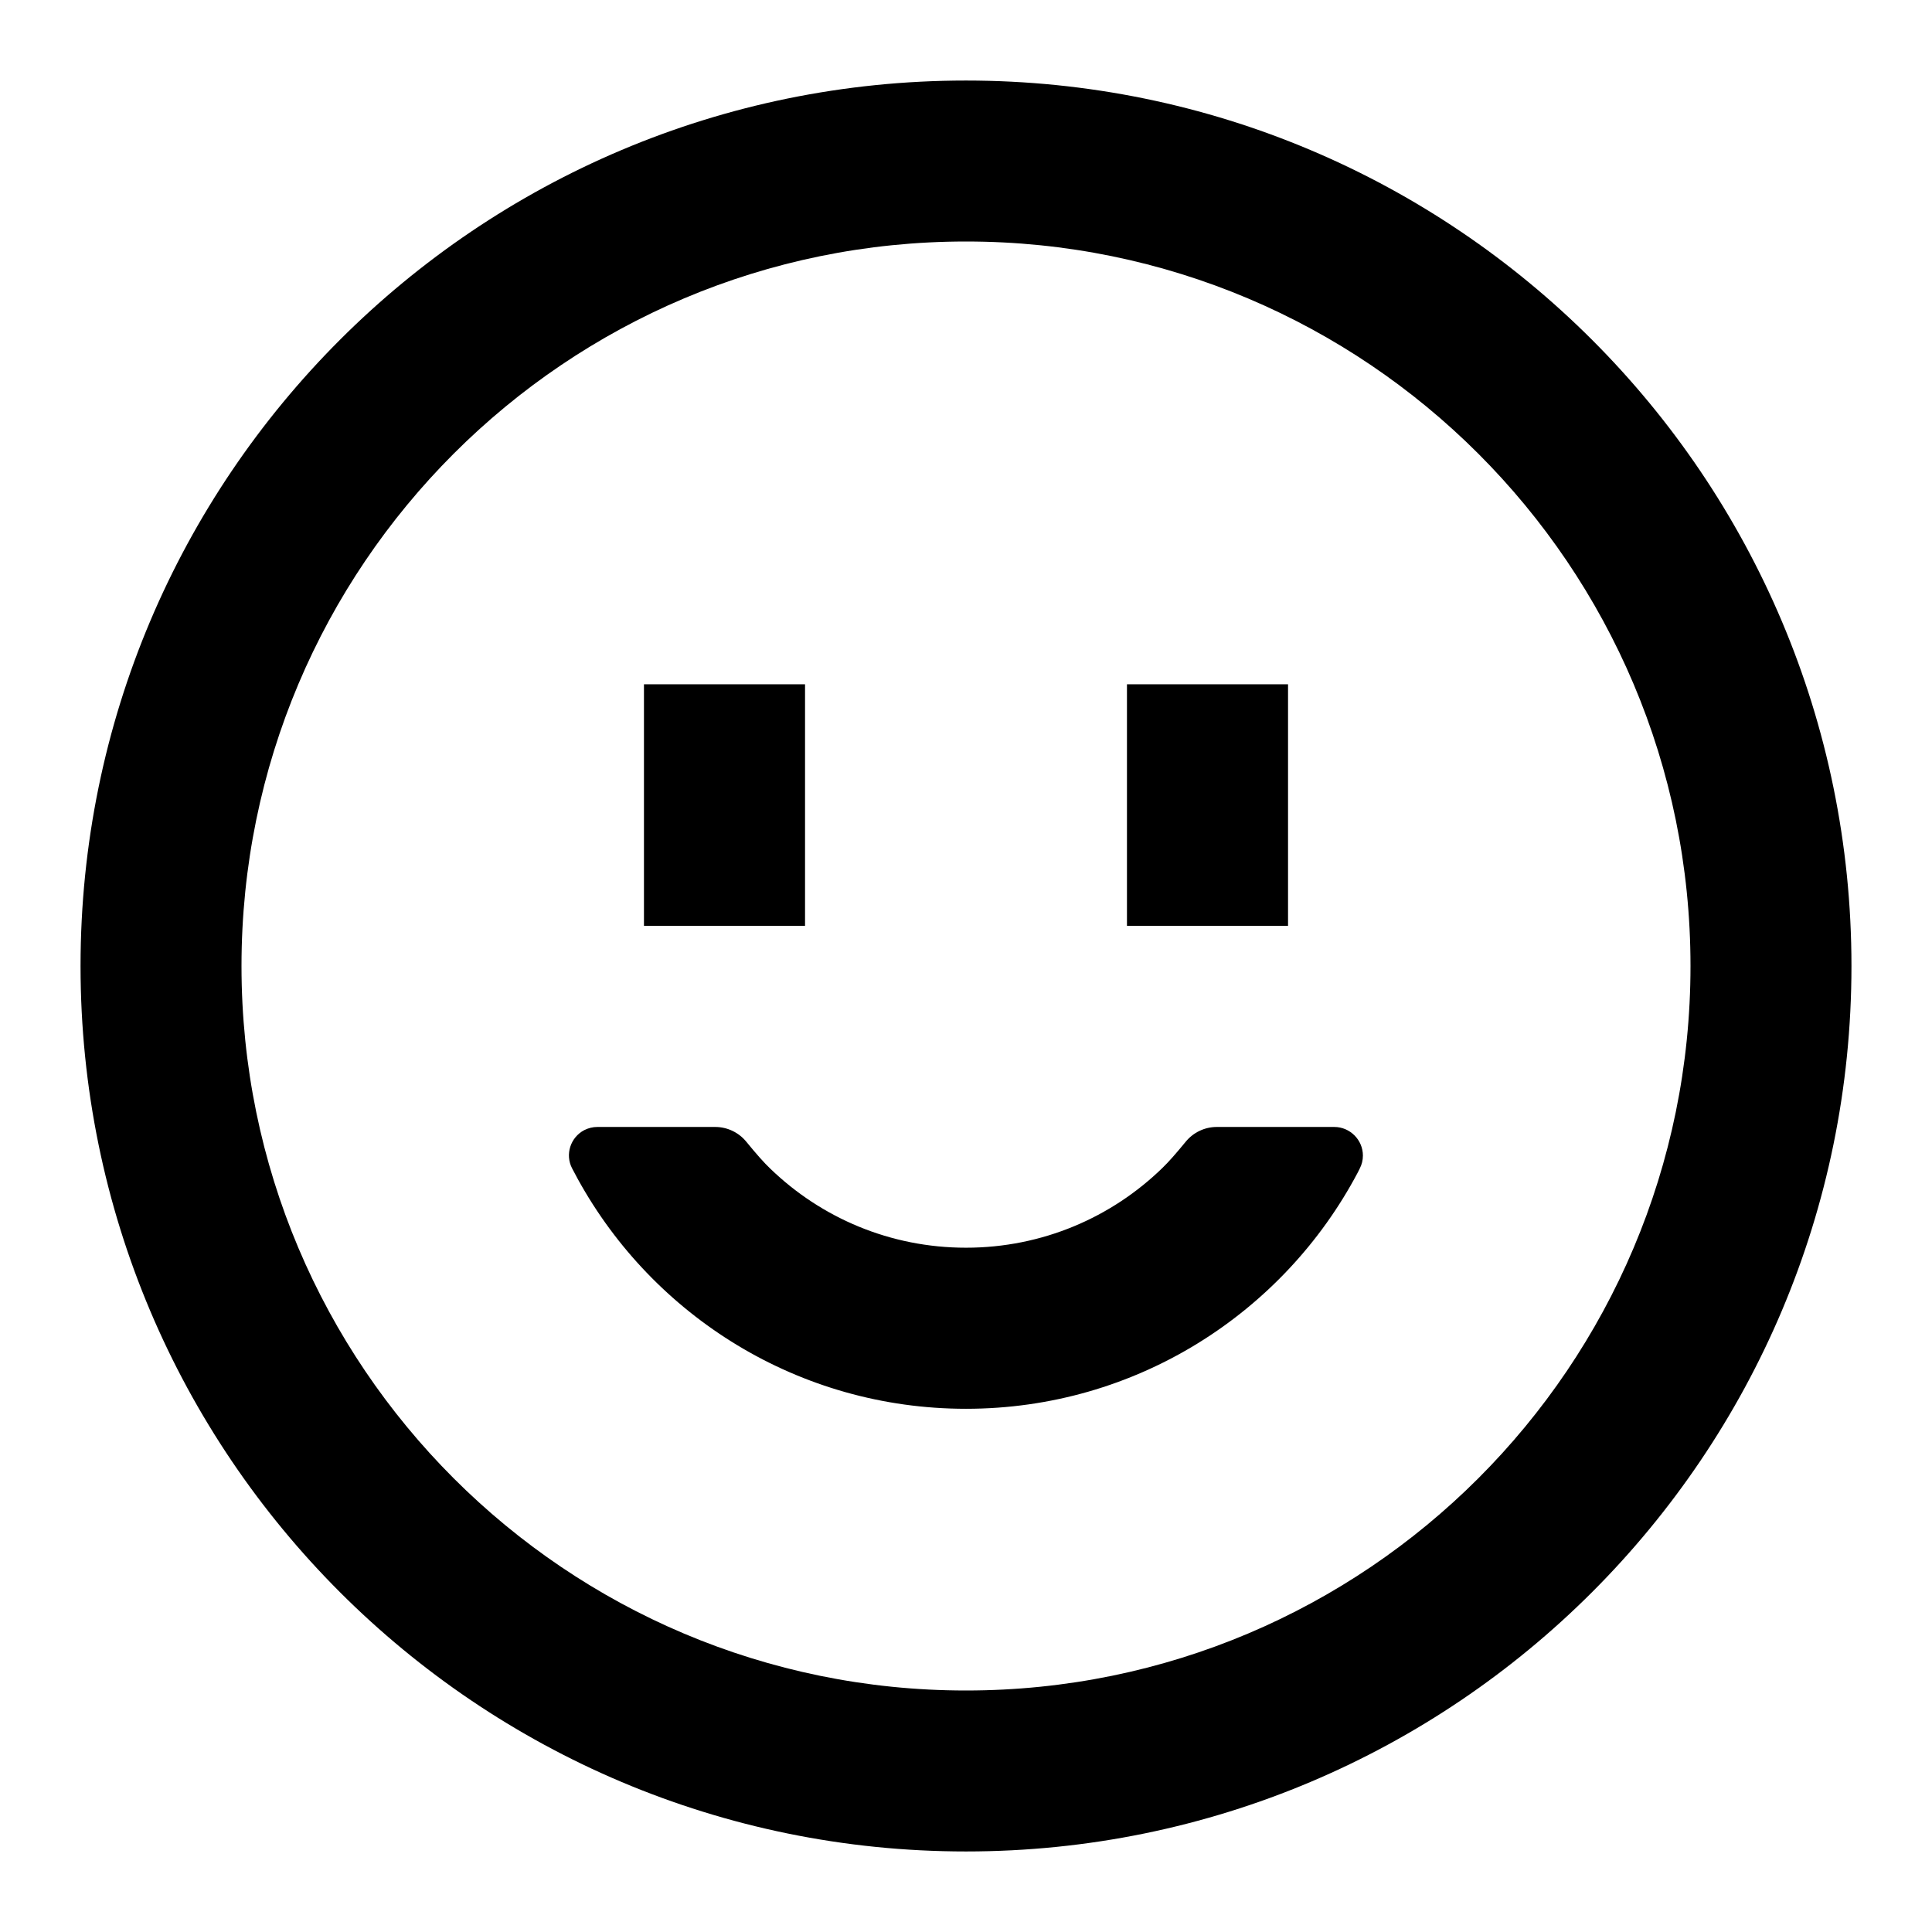 <svg  width="16" height="16" viewBox="0 0 16 16"  xmlns="http://www.w3.org/2000/svg" class="icon"><path  fill-rule="evenodd" clip-rule="evenodd" d="M8 0.667C12.05 0.667 15.333 3.95 15.333 8C15.333 12.05 12.05 15.333 8 15.333C3.95 15.333 0.667 12.05 0.667 8C0.667 3.95 3.95 0.667 8 0.667ZM8 2C4.686 2 2 4.686 2 8C2 11.314 4.686 14 8 14C11.314 14 14 11.314 14 8C14 4.686 11.314 2 8 2ZM10.667 5.667V7.667H9.333V5.667H10.667ZM6.667 5.667V7.667H5.333V5.667H6.667ZM10.077 9.333H11.05C11.18 9.333 11.287 9.44 11.287 9.57C11.287 9.608 11.278 9.644 11.261 9.677L11.244 9.711C10.629 10.874 9.407 11.667 8 11.667C6.615 11.667 5.41 10.899 4.786 9.766L4.738 9.676C4.678 9.561 4.724 9.419 4.839 9.359C4.873 9.342 4.909 9.333 4.947 9.333H5.923C6.024 9.333 6.119 9.379 6.182 9.457C6.262 9.555 6.328 9.63 6.381 9.68C6.801 10.085 7.371 10.333 8 10.333C8.633 10.333 9.207 10.081 9.627 9.672C9.678 9.623 9.741 9.551 9.818 9.457C9.881 9.379 9.976 9.333 10.077 9.333Z"></path></svg>
